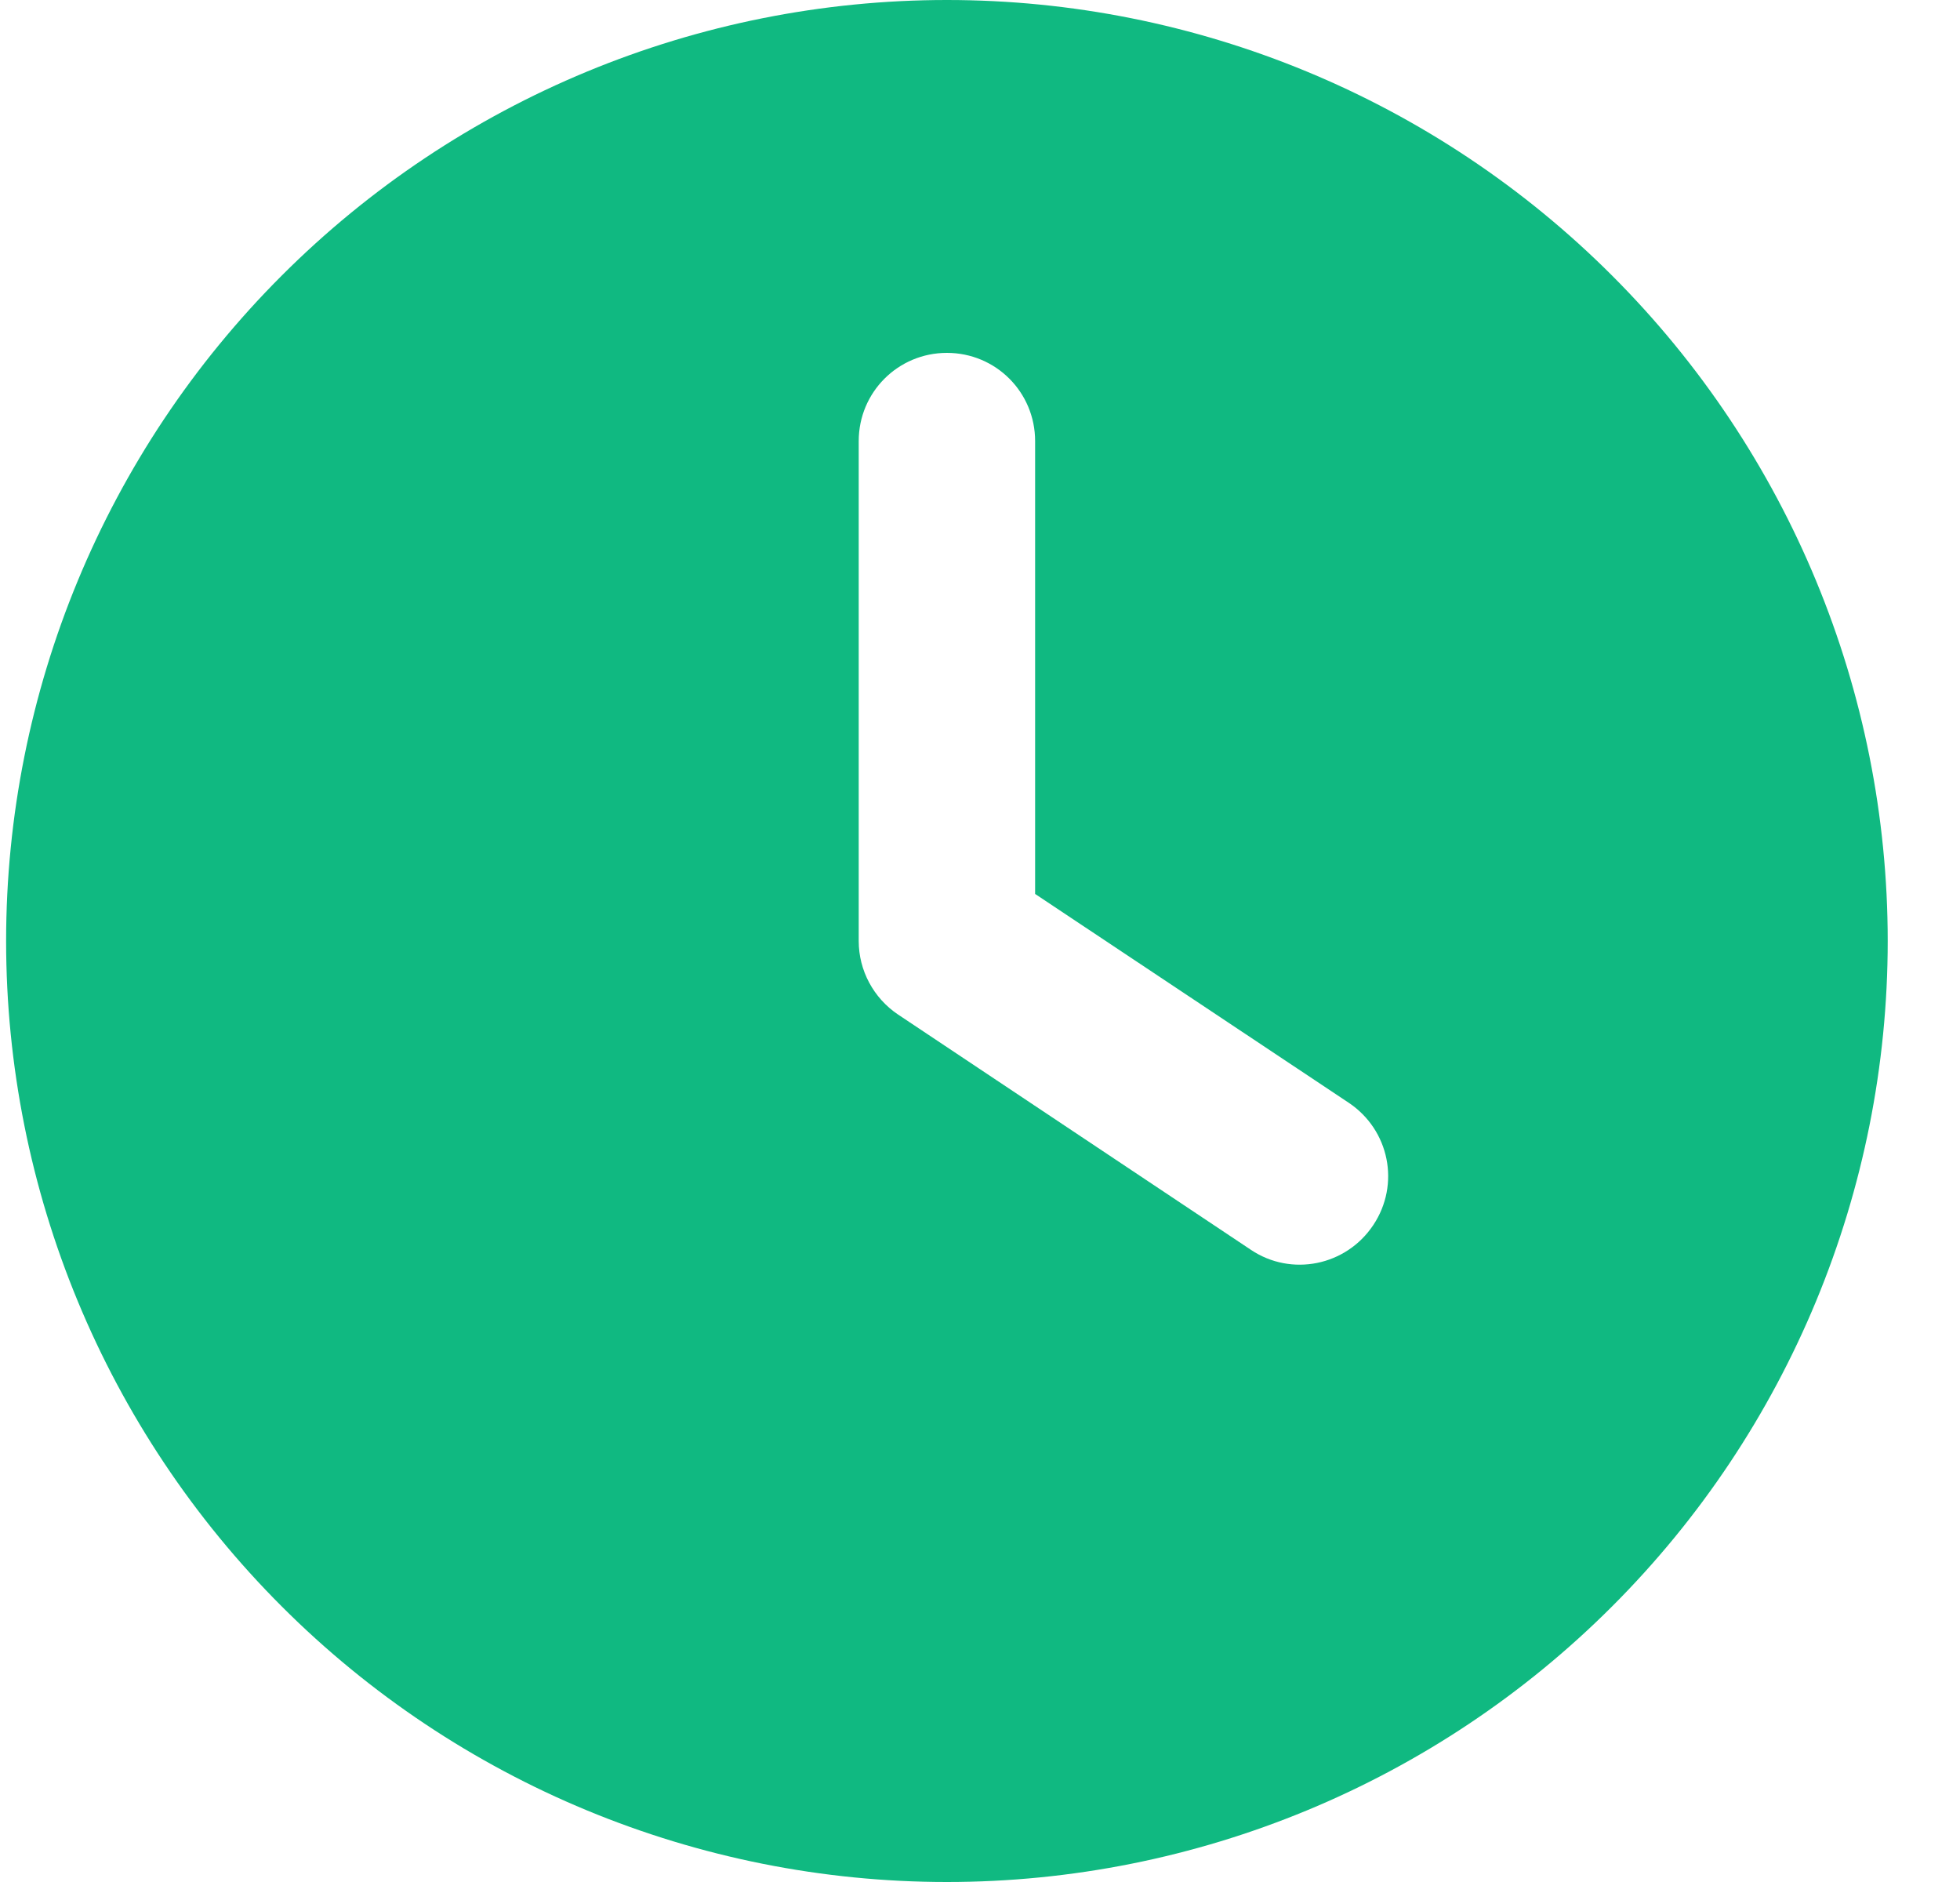 <?xml version="1.0" encoding="UTF-8" standalone="no"?><svg width='25' height='24' viewBox='0 0 25 24' fill='none' xmlns='http://www.w3.org/2000/svg'>
<g clip-path='url(#clip0_1_1875)'>
<path d='M12.078 0C15.261 0 18.313 1.264 20.563 3.515C22.814 5.765 24.078 8.817 24.078 12C24.078 15.183 22.814 18.235 20.563 20.485C18.313 22.736 15.261 24 12.078 24C8.896 24 5.843 22.736 3.593 20.485C1.342 18.235 0.078 15.183 0.078 12C0.078 8.817 1.342 5.765 3.593 3.515C5.843 1.264 8.896 0 12.078 0ZM10.953 5.625V12C10.953 12.375 11.141 12.727 11.455 12.938L15.955 15.938C16.47 16.284 17.169 16.144 17.516 15.623C17.863 15.103 17.722 14.409 17.202 14.062L13.203 11.4V5.625C13.203 5.002 12.702 4.5 12.078 4.5C11.455 4.5 10.953 5.002 10.953 5.625Z' fill='#10B981'/>
</g>
<defs>
<clipPath id='clip0_1_1875'>
<path d='M0.078 0H24.078V24H0.078V0Z' fill='white'/>
</clipPath>
</defs>
</svg>
